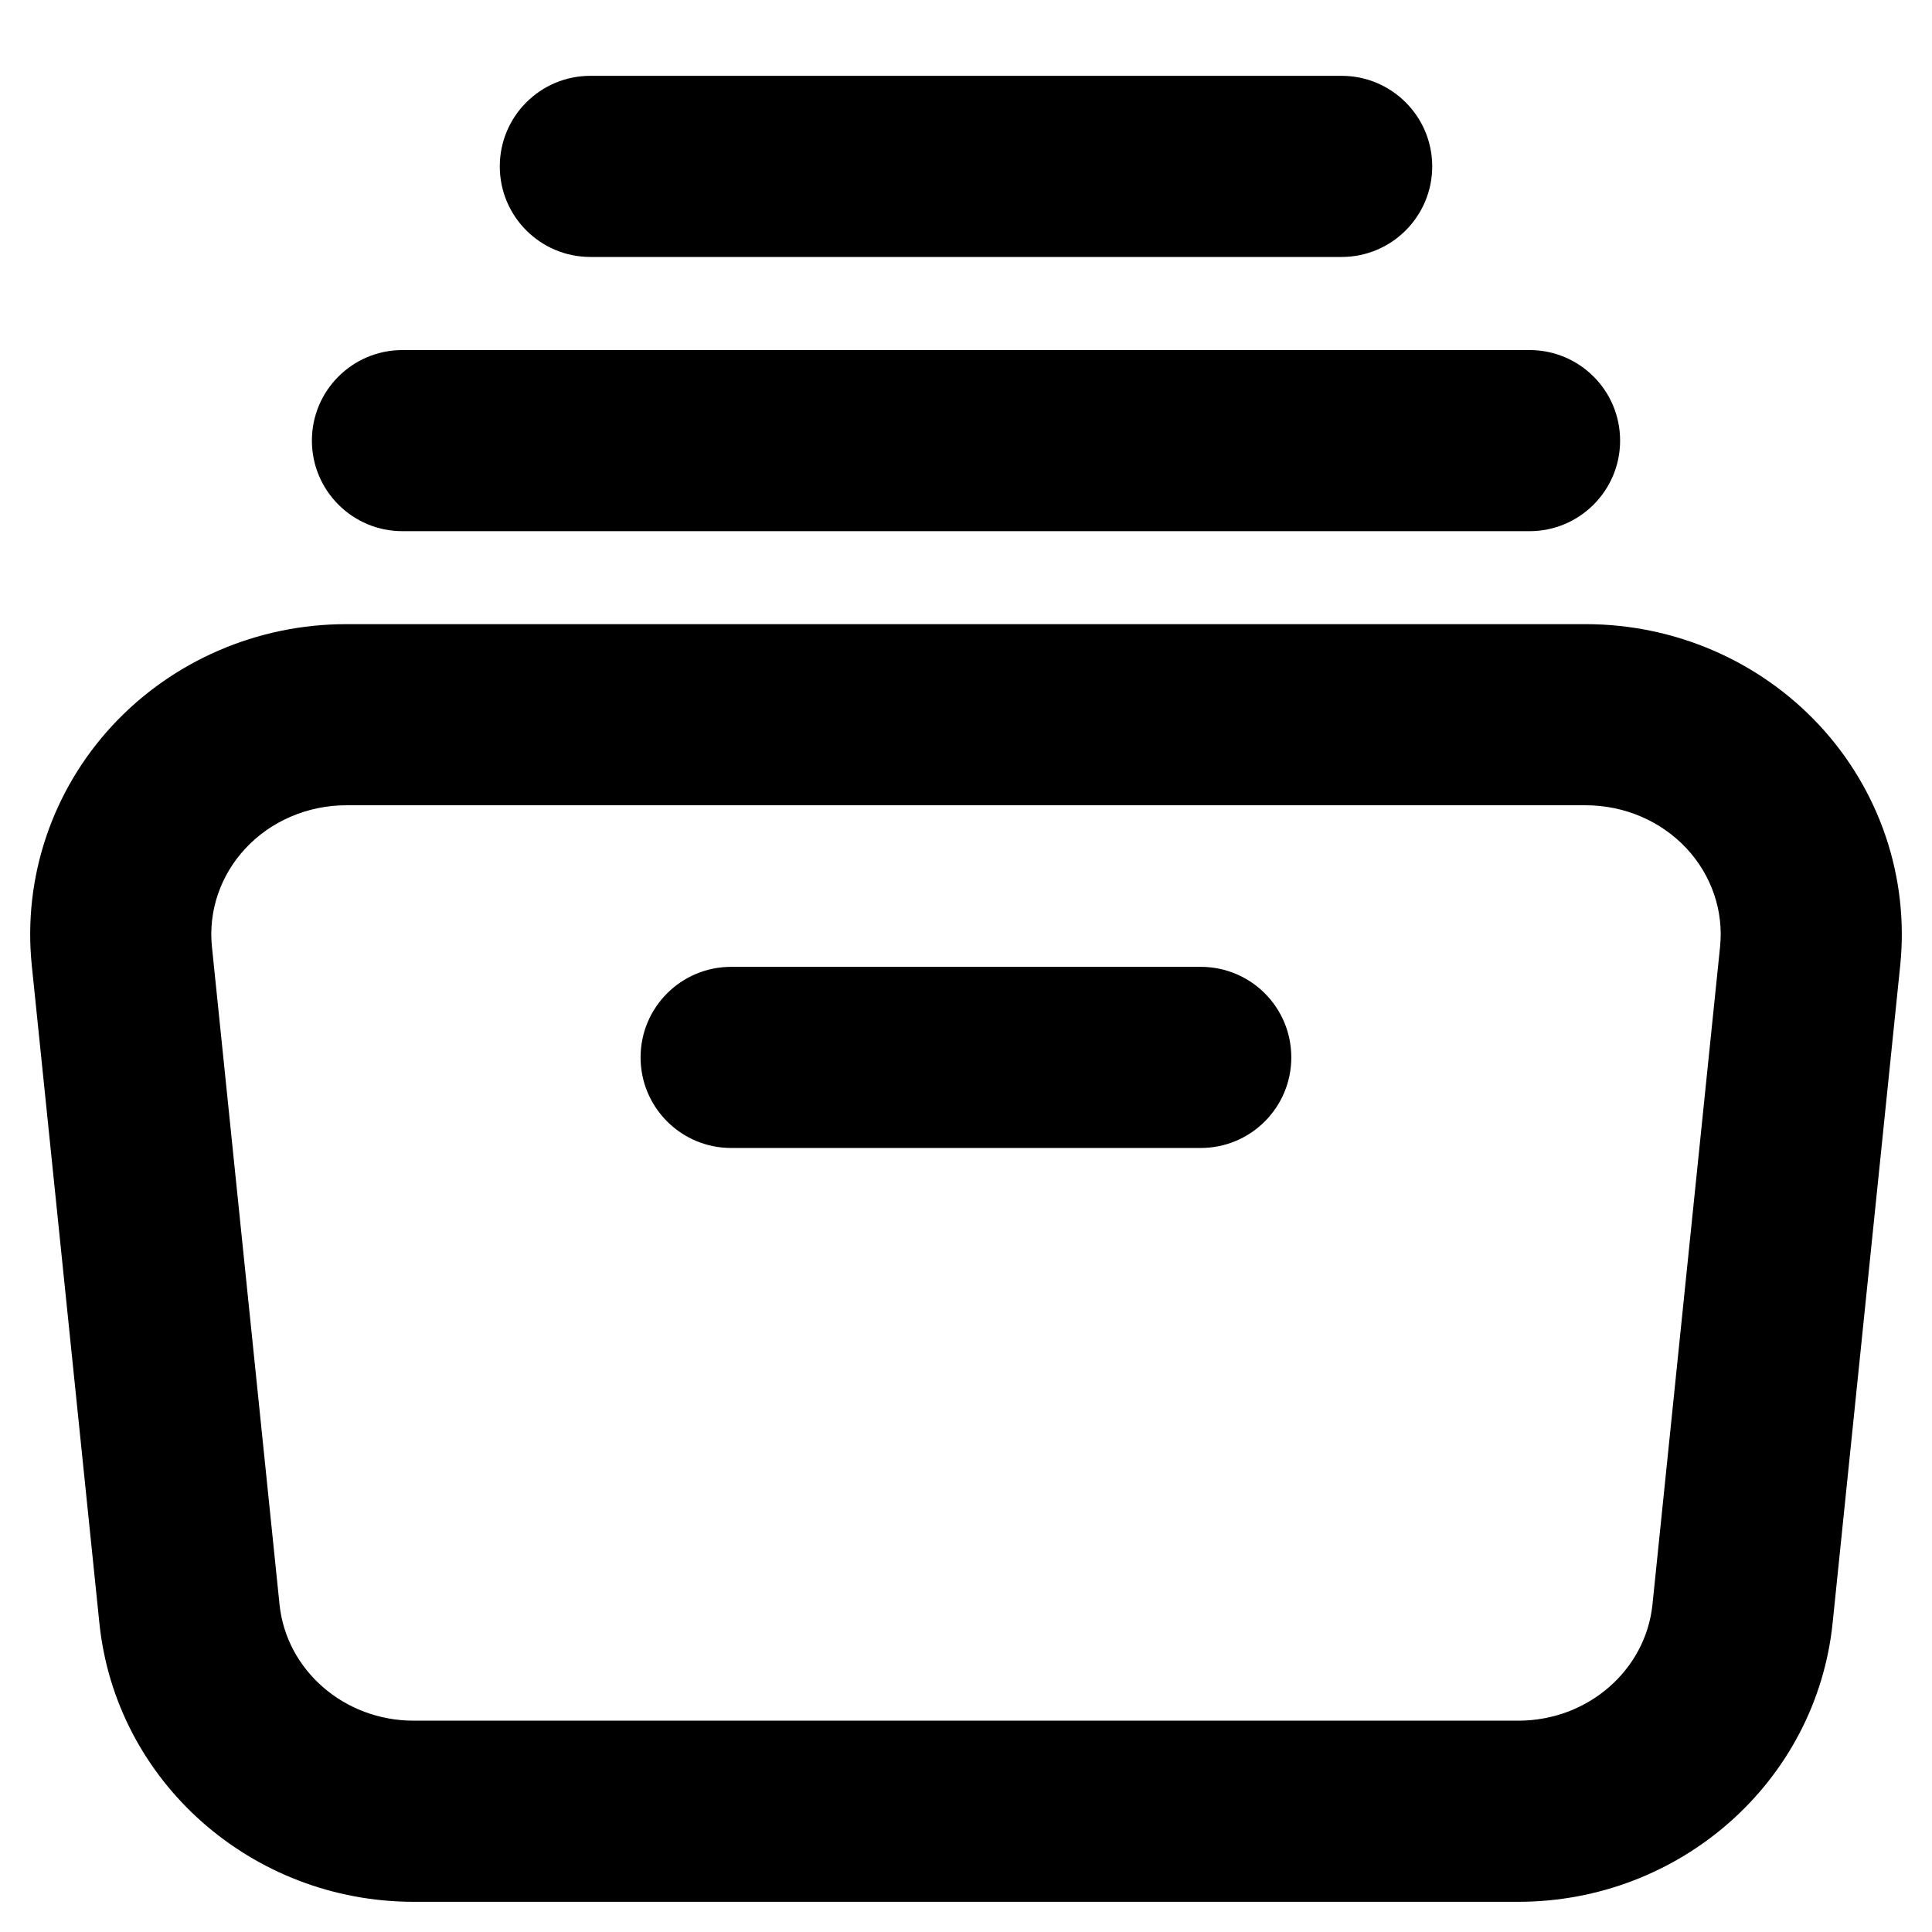 <?xml version="1.0" encoding="UTF-8"?>
<svg viewBox="0 0 16 16" version="1.1" xmlns="http://www.w3.org/2000/svg" xmlns:xlink="http://www.w3.org/1999/xlink">

  <path fill="currentColor"
    d="M13.133,5.169 C13.868,5.169 14.57,5.472 15.067,6.006 C15.567,6.544 15.811,7.266 15.737,7.993 L15.177,13.441 C15.041,14.756 13.913,15.75 12.573,15.75 L3.427,15.75 C2.087,15.75 0.958,14.756 0.823,13.441 L0.263,7.993 C0.189,7.266 0.433,6.544 0.933,6.006 C1.43,5.472 2.132,5.169 2.867,5.169 Z M13.133,6.669 L2.867,6.669 C2.547,6.669 2.243,6.8 2.032,7.027 C1.825,7.25 1.725,7.544 1.755,7.839 L2.315,13.288 C2.371,13.83 2.848,14.25 3.427,14.25 L12.573,14.25 C13.152,14.25 13.629,13.83 13.685,13.288 L14.245,7.839 C14.275,7.544 14.175,7.25 13.968,7.027 C13.757,6.8 13.453,6.669 13.133,6.669 Z M9.944,8.007 C10.359,8.007 10.694,8.342 10.694,8.757 C10.694,9.171 10.359,9.507 9.944,9.507 L6.055,9.507 C5.641,9.507 5.305,9.171 5.305,8.757 C5.305,8.342 5.641,8.007 6.055,8.007 L9.944,8.007 Z M12.667,2.899 C13.081,2.899 13.417,3.234 13.417,3.649 C13.417,4.063 13.081,4.399 12.667,4.399 L3.333,4.399 C2.919,4.399 2.583,4.063 2.583,3.649 C2.583,3.234 2.919,2.899 3.333,2.899 L12.667,2.899 Z M11.111,0.628 C11.525,0.628 11.861,0.964 11.861,1.378 C11.861,1.792 11.525,2.128 11.111,2.128 L4.889,2.128 C4.475,2.128 4.139,1.792 4.139,1.378 C4.139,0.964 4.475,0.628 4.889,0.628 L11.111,0.628 Z">
  </path>
</svg>
